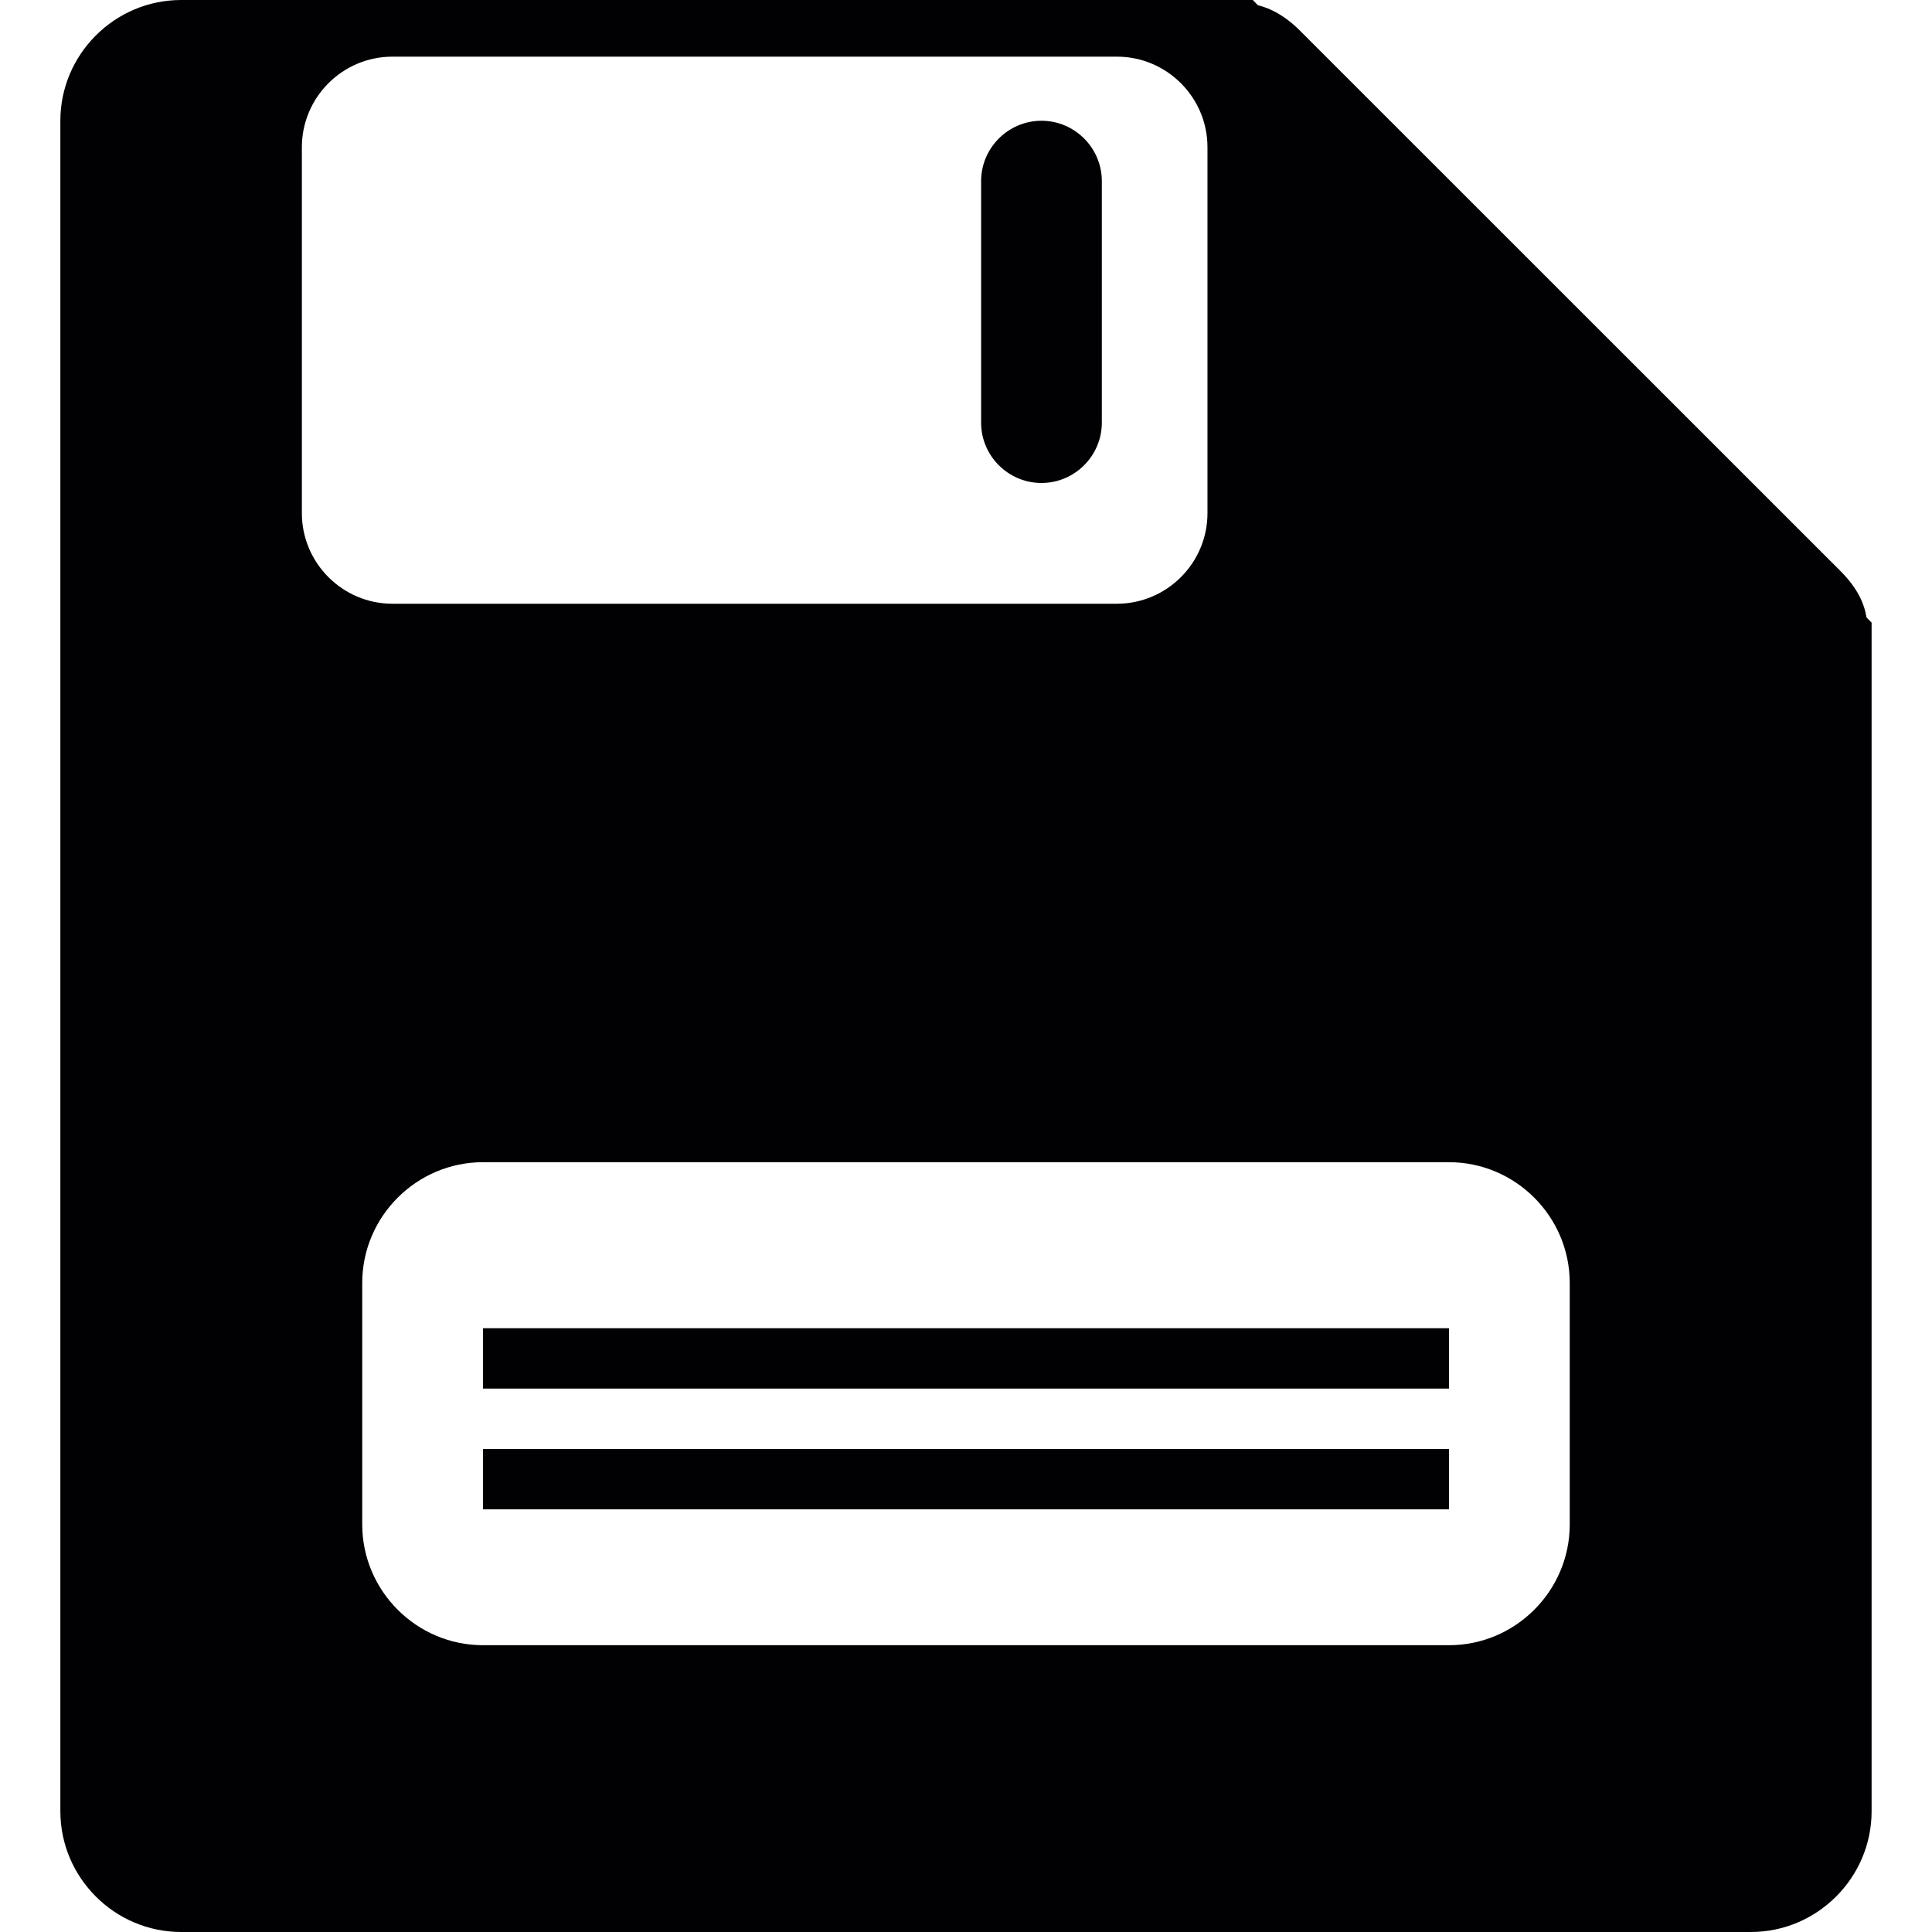 <?xml version="1.0" encoding="iso-8859-1"?>
<!-- Generator: Adobe Illustrator 18.1.1, SVG Export Plug-In . SVG Version: 6.00 Build 0)  -->
<svg version="1.1" id="Capa_1" xmlns="http://www.w3.org/2000/svg" xmlns:xlink="http://www.w3.org/1999/xlink" x="0px" y="0px"
	 viewBox="0 0 57.262 57.262" style="enable-background:new 0 0 57.262 57.262;" xml:space="preserve">
<g>
	<g>
		<g>
			<path style="fill:#010002;" d="M55.322,18.302c-0.068-0.415-0.265-0.87-0.78-1.385L38.548,0.927
				c-0.462-0.465-0.888-0.68-1.267-0.773L37.131,0H5.368C3.4,0,1.789,1.61,1.789,3.579v50.104c0,1.968,1.61,3.579,3.579,3.579
				h46.525c1.968,0,3.579-1.61,3.579-3.579v-35.23L55.322,18.302z M8.947,15.21V4.363c0-1.478,1.206-2.684,2.684-2.684h21.473
				c1.478,0,2.684,1.206,2.684,2.684V15.21c0,1.478-1.206,2.684-2.684,2.684H11.631C10.153,17.894,8.947,16.688,8.947,15.21z
				 M46.525,45.183c0,1.968-1.61,3.579-3.579,3.579H14.315c-1.968,0-3.579-1.61-3.579-3.579v-7.158c0-1.968,1.61-3.579,3.579-3.579
				h28.631c1.968,0,3.579,1.61,3.579,3.579V45.183z"/>
		</g>
		<g>
			<path style="fill:#010002;" d="M30.868,14.315c0.984,0,1.789-0.805,1.789-1.789V5.368c0-0.984-0.805-1.789-1.789-1.789
				s-1.789,0.805-1.789,1.789v7.158C29.078,13.51,29.883,14.315,30.868,14.315z"/>
		</g>
		<g>
			<rect x="14.315" y="39.367" style="fill:#010002;" width="28.631" height="1.789"/>
		</g>
		<g>
			<rect x="14.315" y="42.946" style="fill:#010002;" width="28.631" height="1.789"/>
		</g>
	</g>
</g>
<g>
</g>
<g>
</g>
<g>
</g>
<g>
</g>
<g>
</g>
<g>
</g>
<g>
</g>
<g>
</g>
<g>
</g>
<g>
</g>
<g>
</g>
<g>
</g>
<g>
</g>
<g>
</g>
<g>
</g>
</svg>
